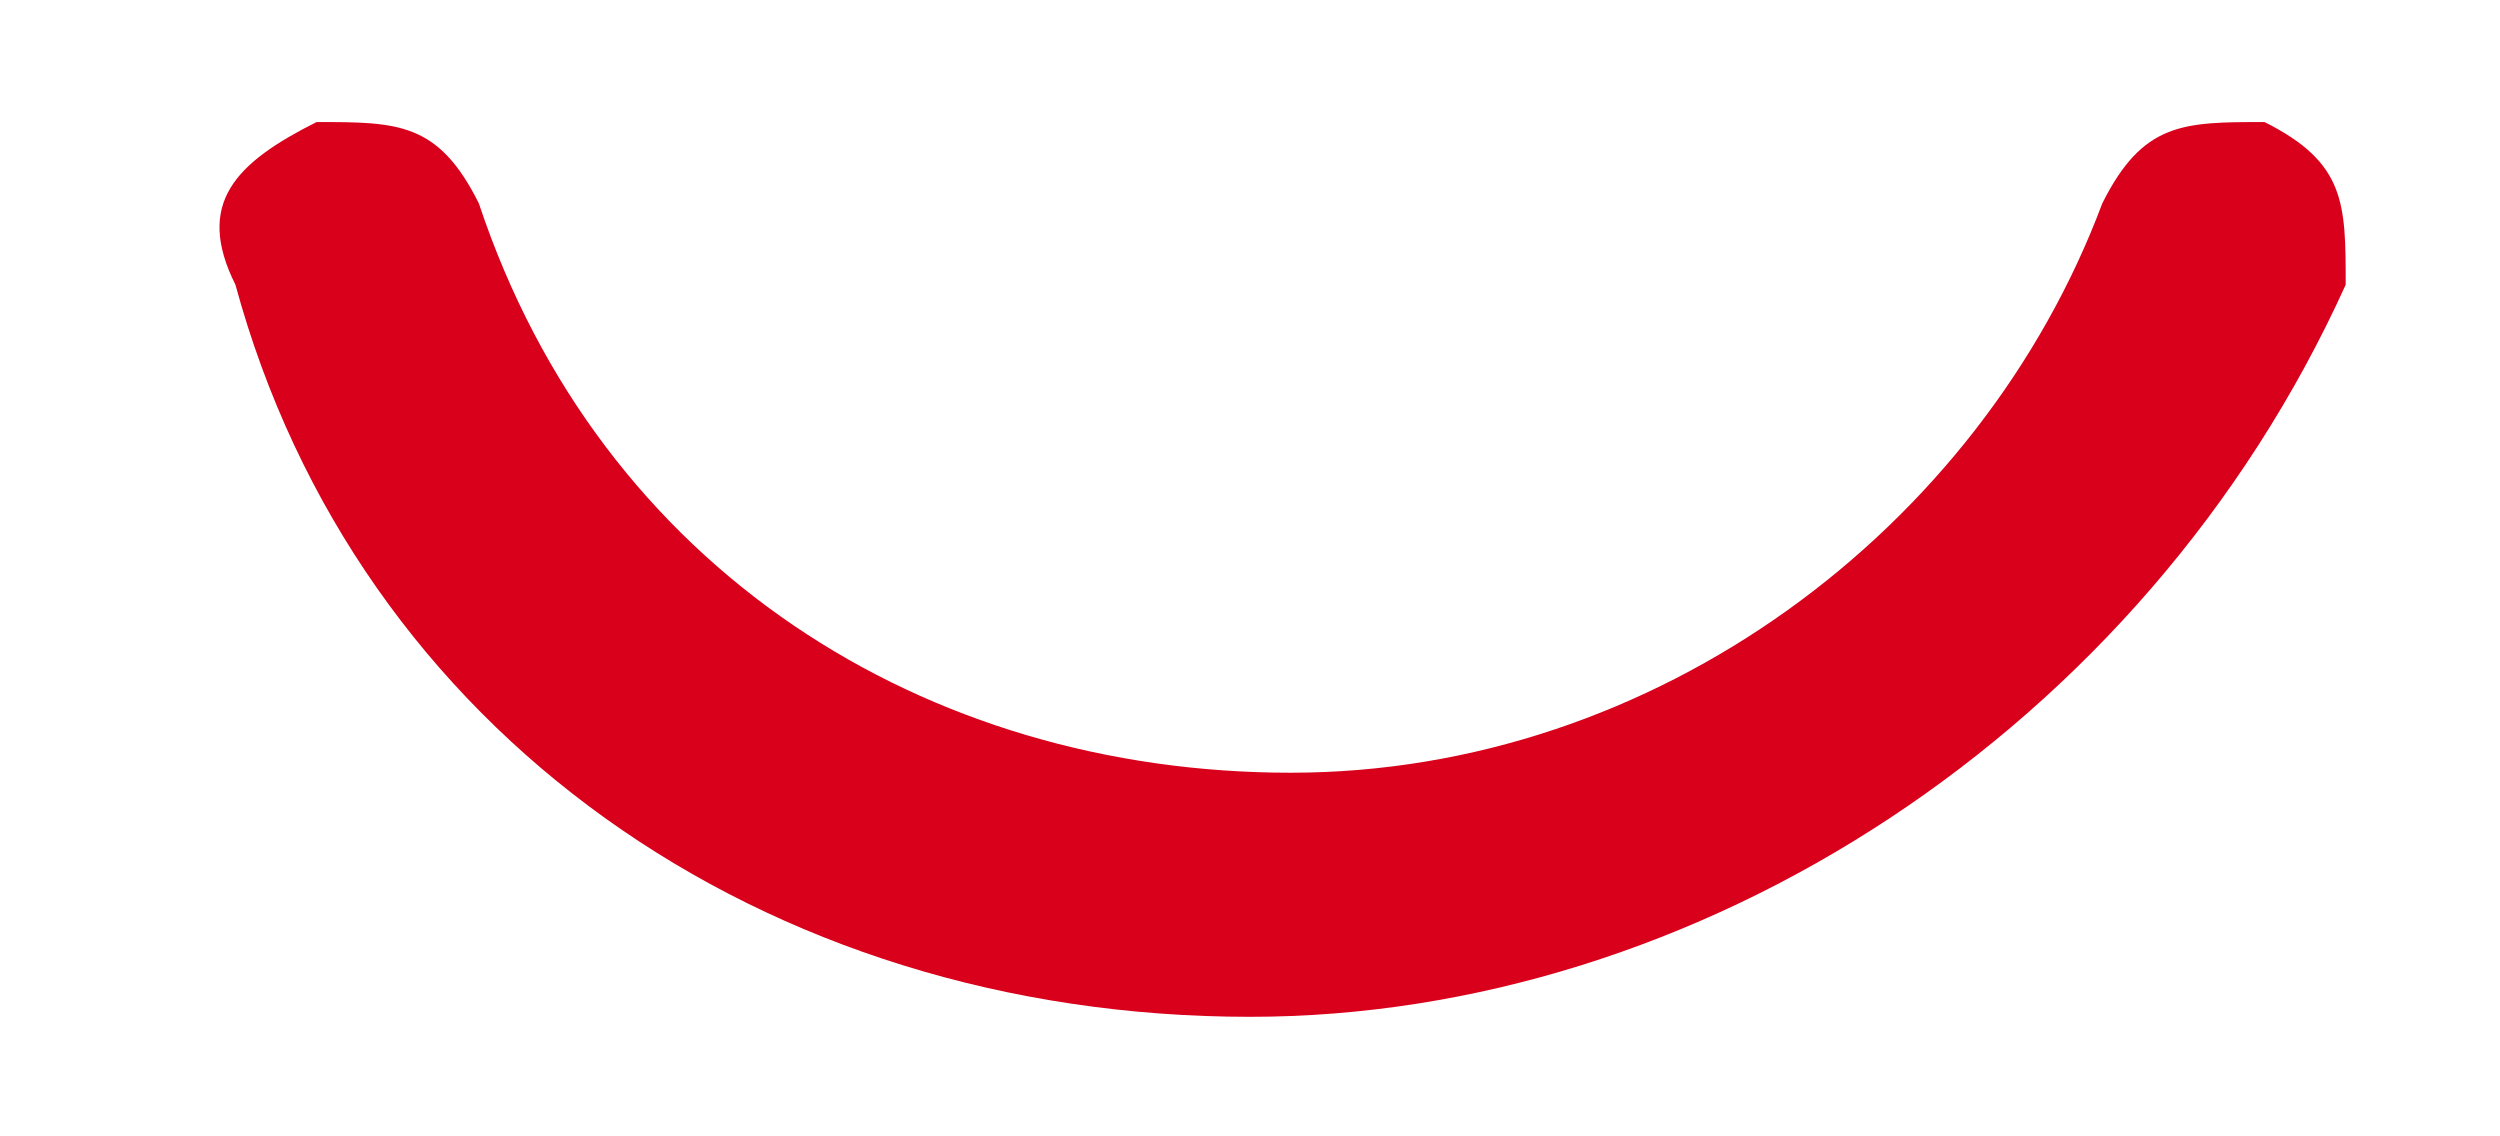 ﻿<?xml version="1.0" encoding="utf-8"?>
<svg version="1.1" xmlns:xlink="http://www.w3.org/1999/xlink" width="11px" height="5px" xmlns="http://www.w3.org/2000/svg">
  <g transform="matrix(1 0 0 1 -326 -684 )">
    <path d="M 10.321 1.253  C 9.429 3.221  7.464 4.474  5.5 4.474  C 3.357 4.474  1.571 3.221  1.036 1.253  C 0.857 0.895  1.036 0.716  1.393 0.537  C 1.75 0.537  1.929 0.537  2.107 0.895  C 2.643 2.505  4.071 3.4  5.679 3.4  C 7.286 3.4  8.714 2.326  9.25 0.895  C 9.429 0.537  9.607 0.537  9.964 0.537  C 10.321 0.716  10.321 0.895  10.321 1.253  Z " fill-rule="nonzero" fill="#d9001b" stroke="none" transform="matrix(1 0 0 1 326 684 )" />
  </g>
</svg>